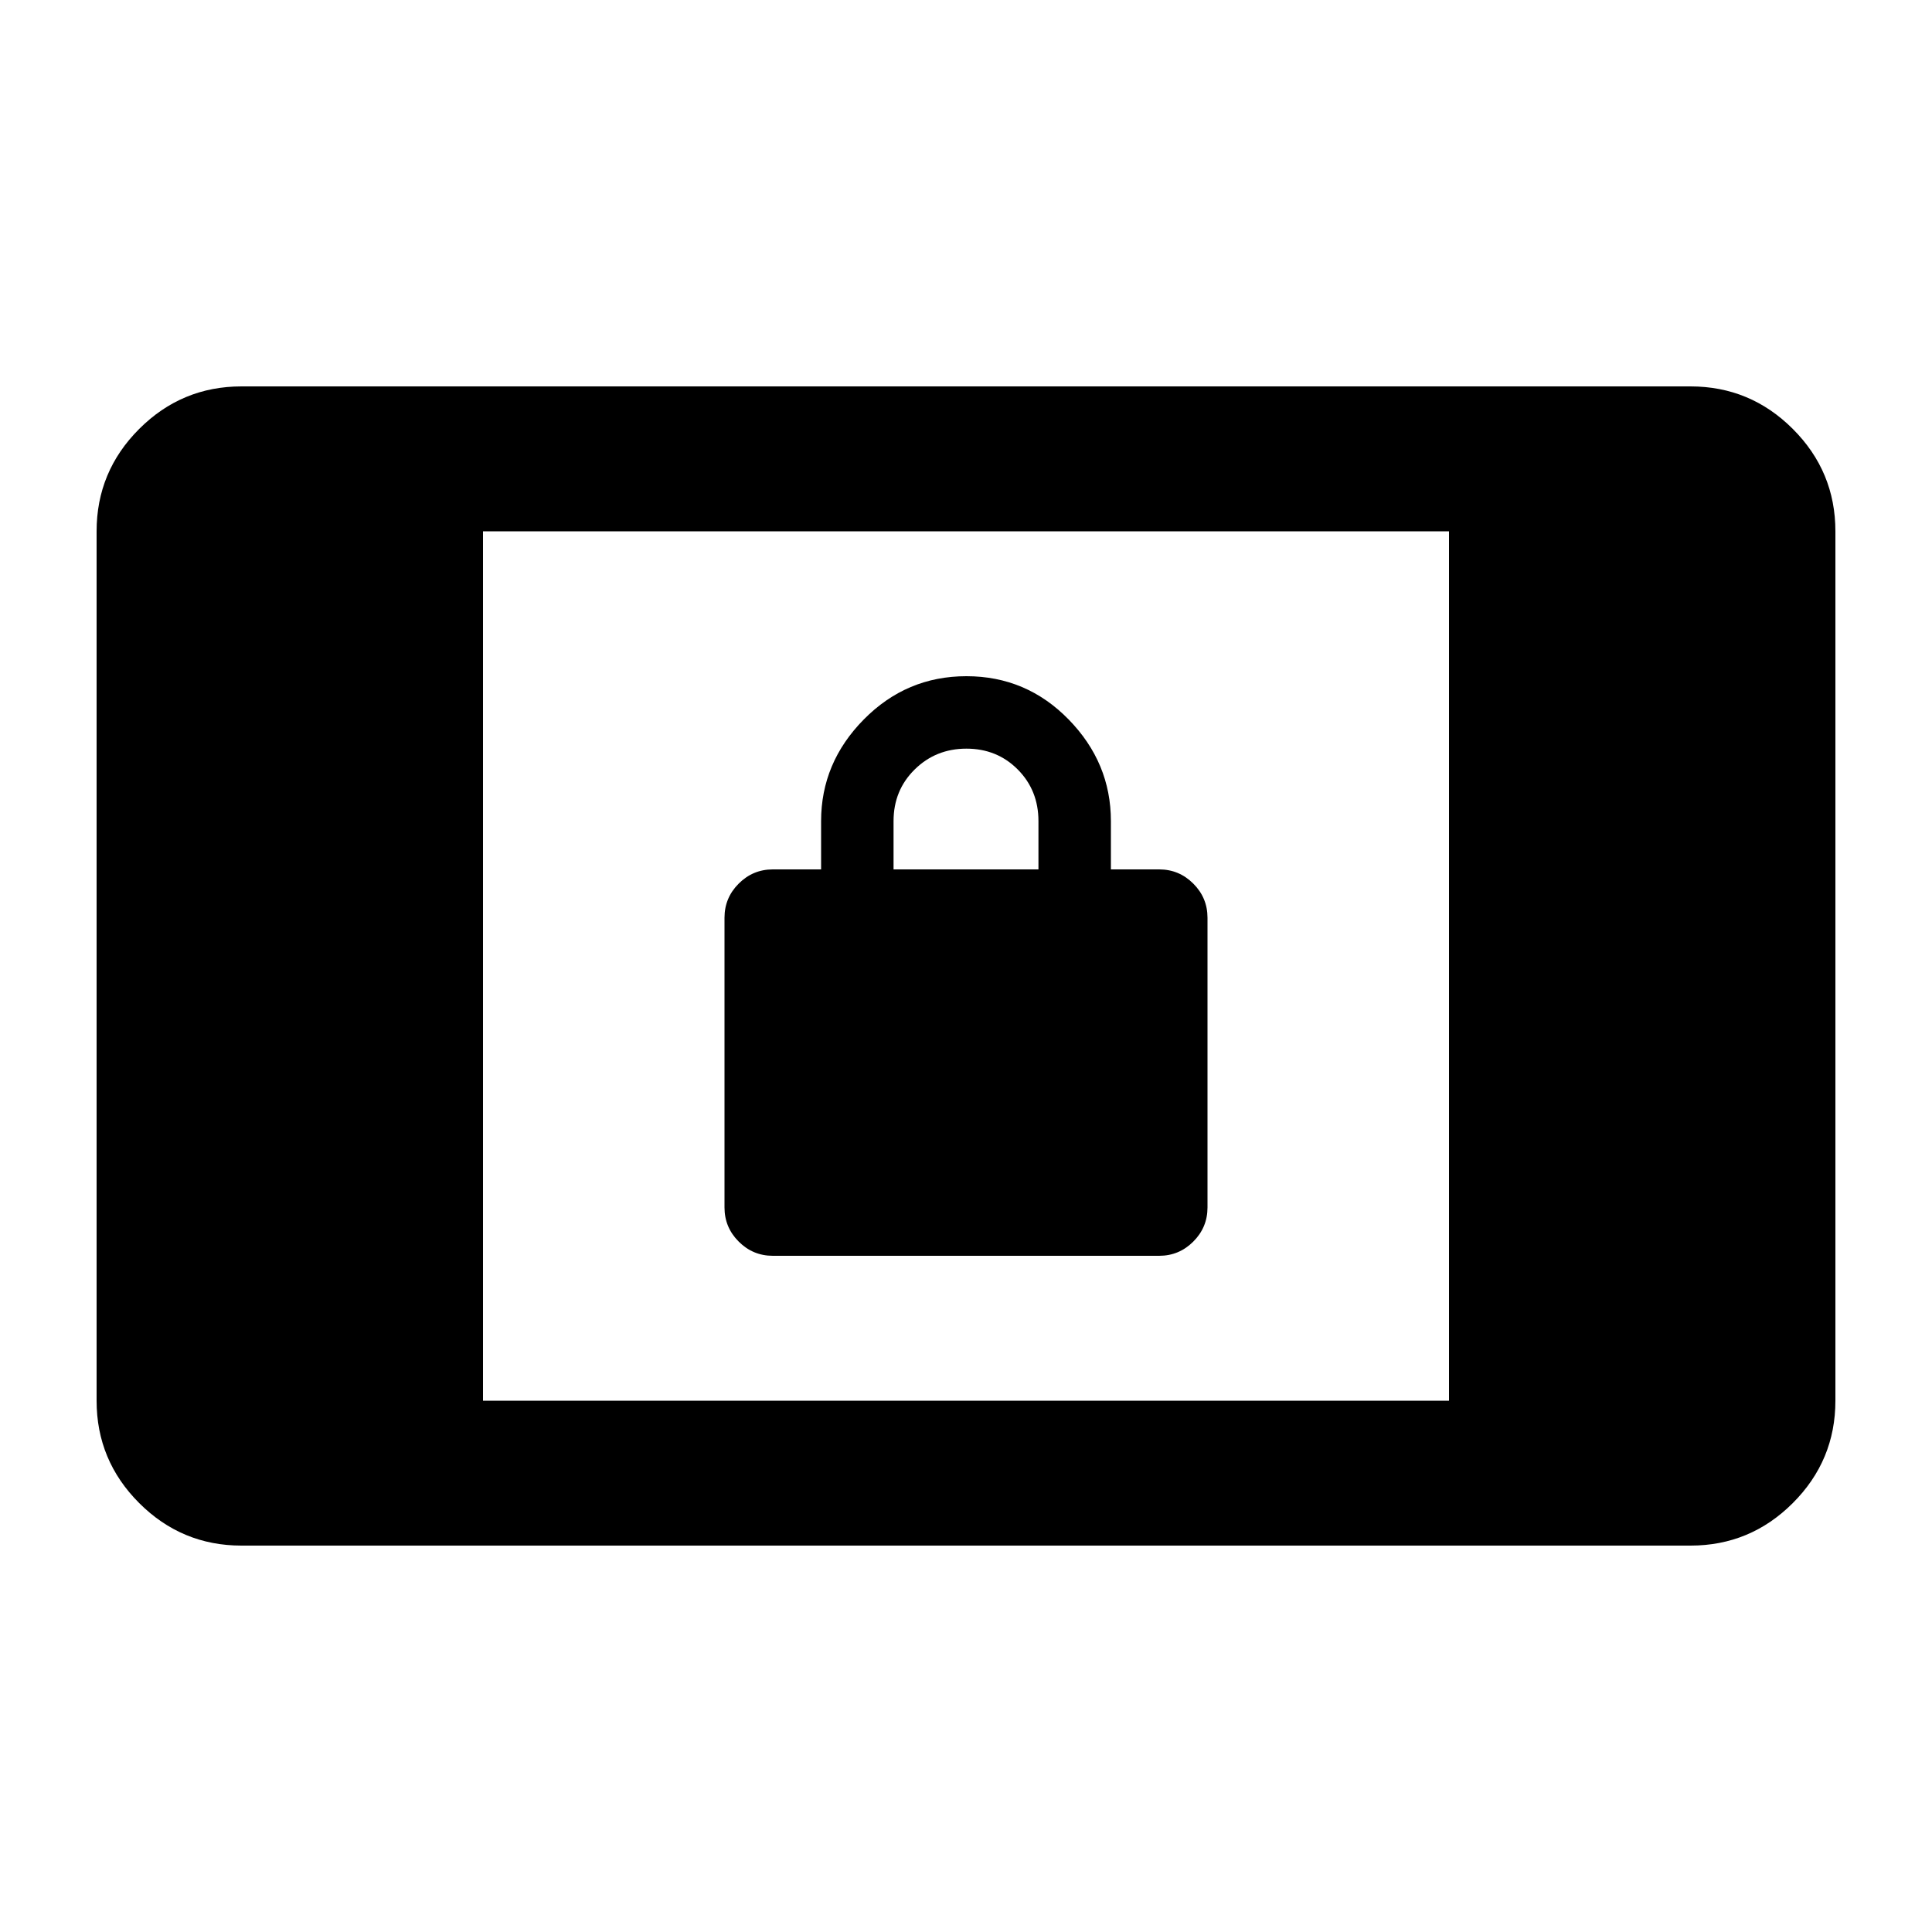 <svg xmlns="http://www.w3.org/2000/svg" height="20" viewBox="0 -960 960 960" width="20"><path d="M384-336q-9.88 0-16.94-7.06Q360-350.12 360-360v-144q0-9.88 7.06-16.94Q374.12-528 384-528h24v-24q0-29 21.21-50.5t51-21.5Q510-624 531-602.5t21 50.5v24h24q9.88 0 16.94 7.06Q600-513.88 600-504v144q0 9.88-7.06 16.94Q585.88-336 576-336H384Zm60-192h72v-24q0-15.3-10.29-25.65Q495.42-588 480.21-588t-25.71 10.35Q444-567.3 444-552v24ZM120-192q-29.7 0-50.85-21.15Q48-234.3 48-264v-432q0-29.7 21.15-50.85Q90.3-768 120-768h720q29.7 0 50.85 21.15Q912-725.7 912-696v432q0 29.7-21.15 50.85Q869.7-192 840-192H120Zm120-72h480v-432H240v432Z"/></svg>